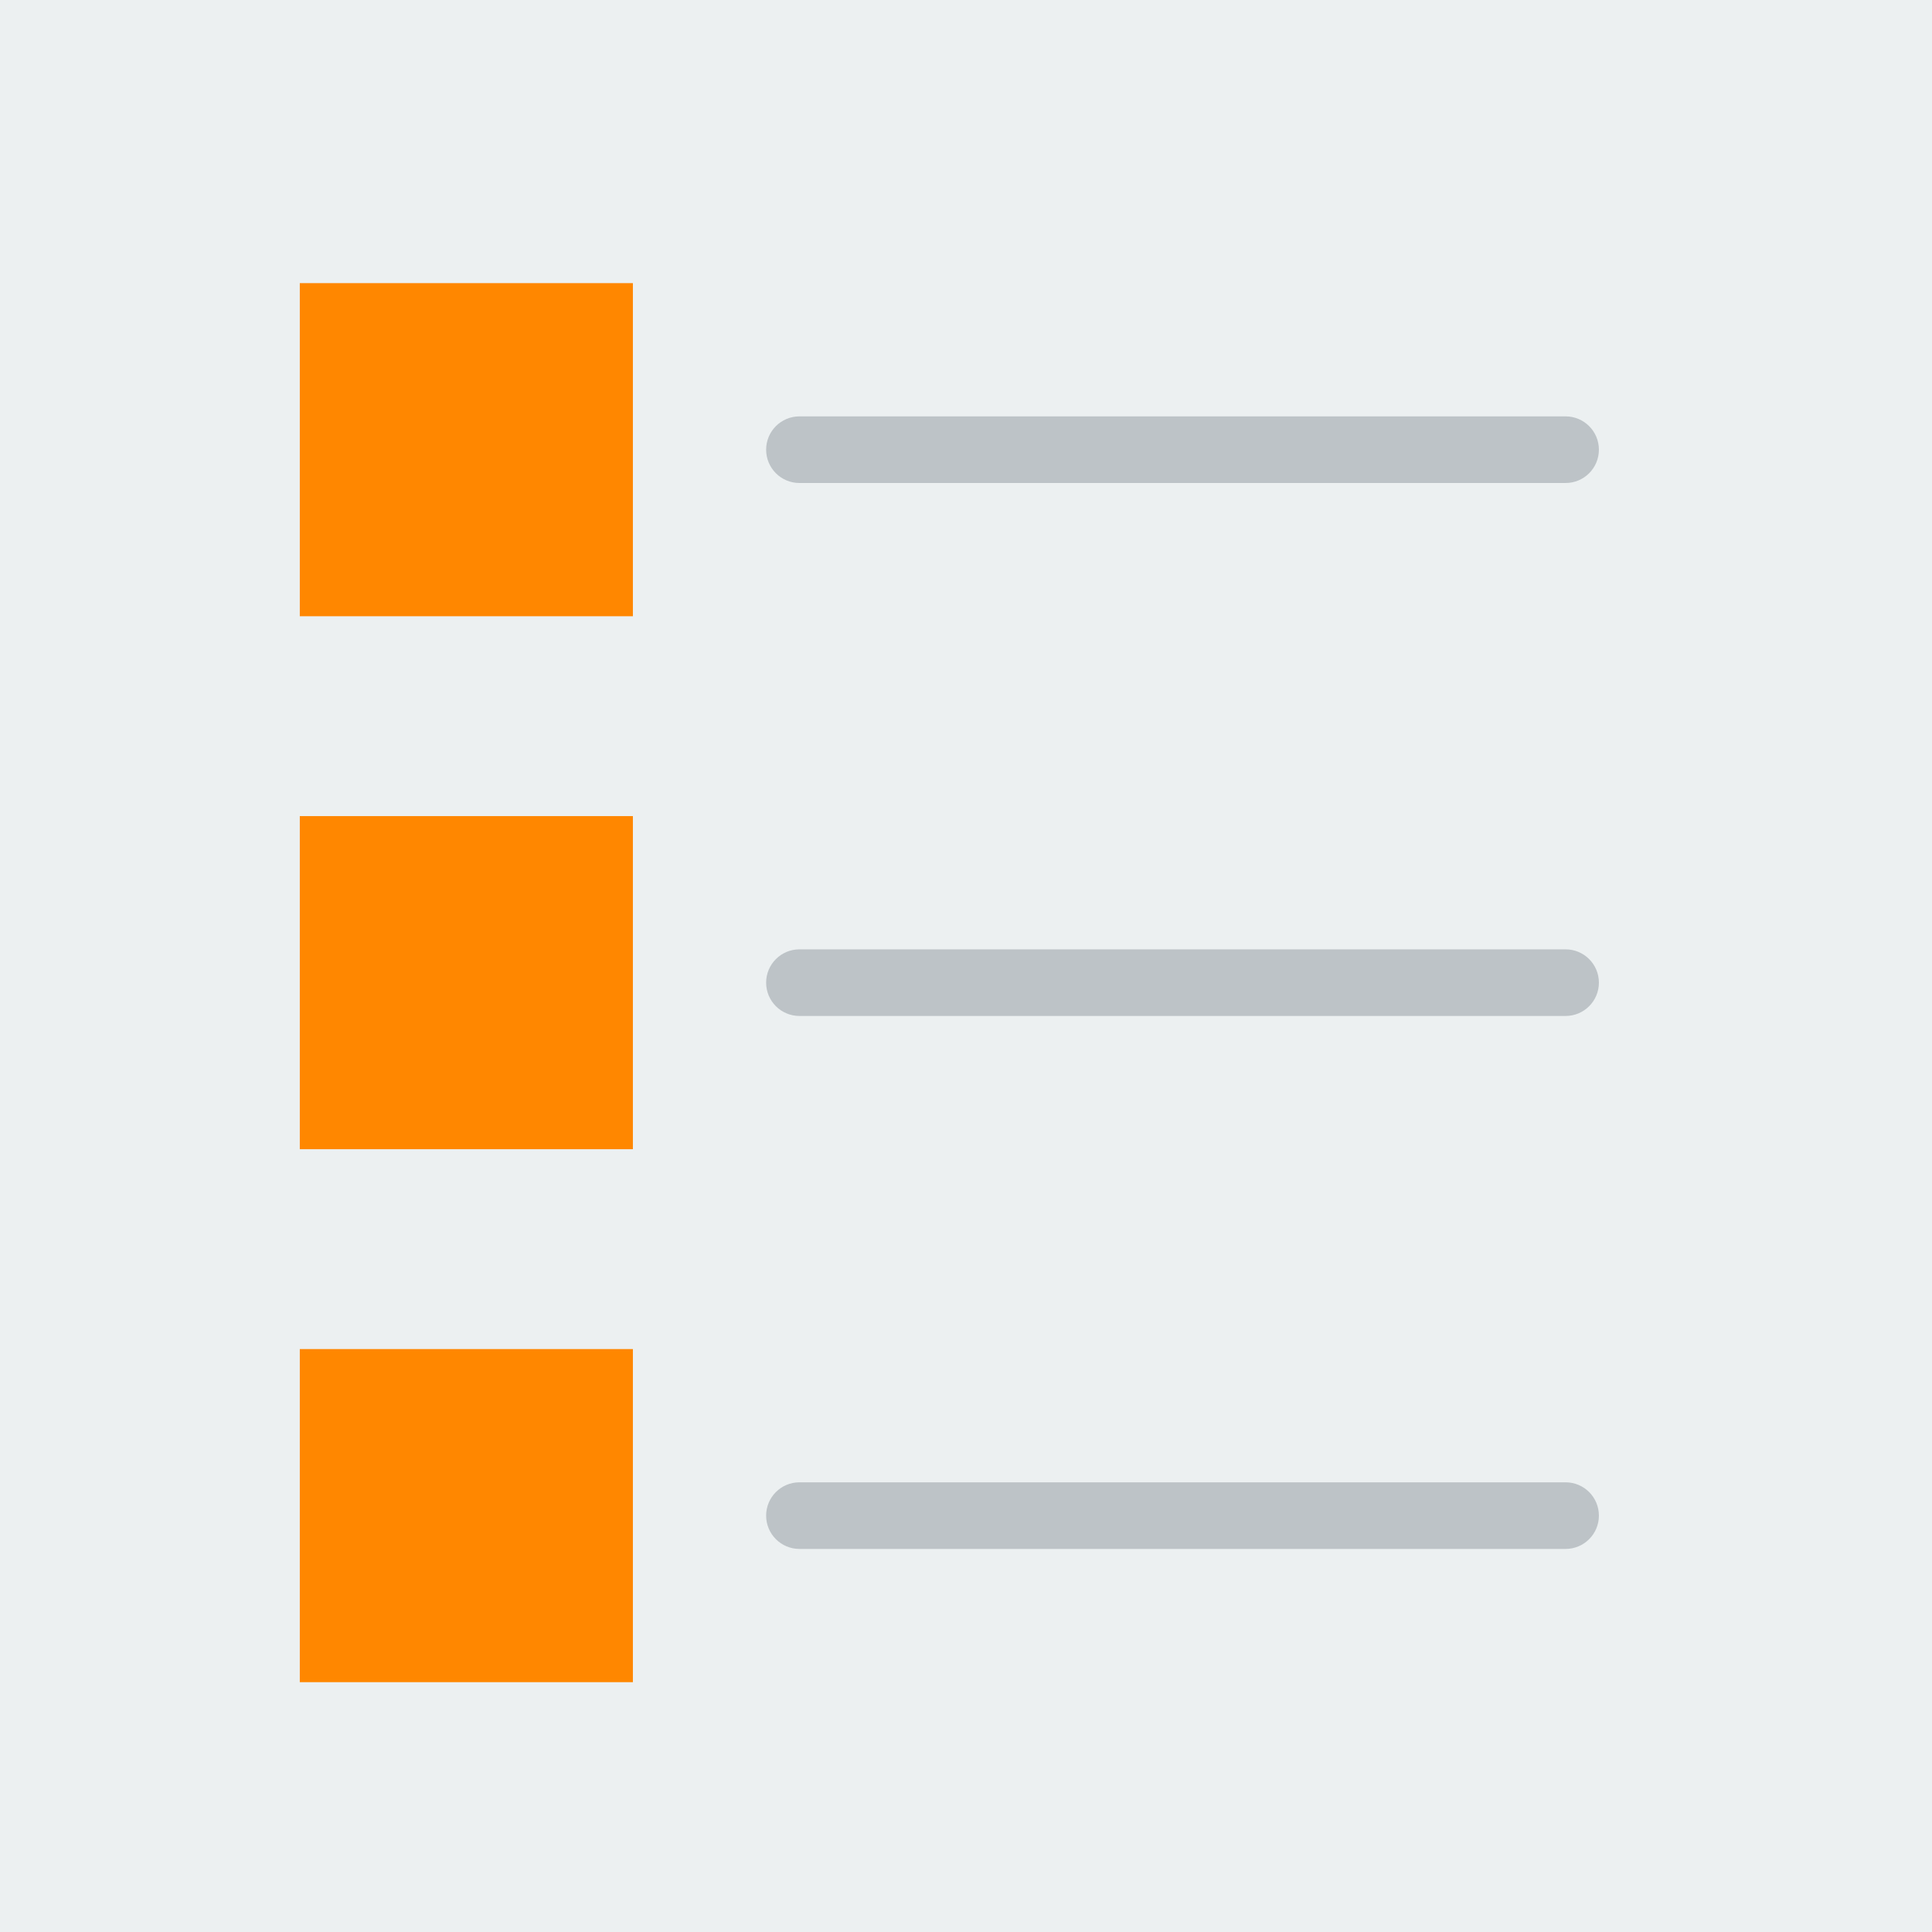 <?xml version="1.0" encoding="UTF-8" standalone="no"?><!DOCTYPE svg PUBLIC "-//W3C//DTD SVG 1.1//EN" "http://www.w3.org/Graphics/SVG/1.1/DTD/svg11.dtd"><svg width="100%" height="100%" viewBox="0 0 512 512" version="1.1" xmlns="http://www.w3.org/2000/svg" xmlns:xlink="http://www.w3.org/1999/xlink" xml:space="preserve" style="fill-rule:evenodd;clip-rule:evenodd;stroke-linejoin:round;stroke-miterlimit:1.414;"><rect x="0" y="0" width="512" height="512" style="fill:#ecf0f1;"/><path d="M414.897,128l-203.035,0c-4.873,0 -8.828,-3.946 -8.828,-8.828c0,-4.881 3.955,-8.827 8.828,-8.827l203.035,0c4.872,0 8.827,3.946 8.827,8.827c0,4.882 -3.955,8.828 -8.827,8.828Z" style="fill:#bdc3c7;fill-rule:nonzero;"/><path d="M414.897,269.241l-203.035,0c-4.873,0 -8.828,-3.946 -8.828,-8.827c0,-4.882 3.955,-8.828 8.828,-8.828l203.035,0c4.872,0 8.827,3.946 8.827,8.828c0,4.881 -3.955,8.827 -8.827,8.827Z" style="fill:#bdc3c7;fill-rule:nonzero;"/><path d="M414.897,410.483l-203.035,0c-4.873,0 -8.828,-3.946 -8.828,-8.828c0,-4.881 3.955,-8.827 8.828,-8.827l203.035,0c4.872,0 8.827,3.946 8.827,8.827c0,4.882 -3.955,8.828 -8.827,8.828Z" style="fill:#bdc3c7;fill-rule:nonzero;"/><g><rect x="88.276" y="83.862" width="70.621" height="70.621" style="fill:#ff8700;"/><path d="M167.724,163.31l-88.276,0l0,-88.276l88.276,0l0,88.276Zm-70.621,-17.655l52.966,0l0,-52.965l-52.966,0l0,52.965Z" style="fill:#ff8700;fill-rule:nonzero;"/></g><g><rect x="88.276" y="225.103" width="70.621" height="70.621" style="fill:#ff8700;"/><path d="M167.724,304.552l-88.276,0l0,-88.276l88.276,0l0,88.276Zm-70.621,-17.655l52.966,0l0,-52.966l-52.966,0l0,52.966Z" style="fill:#ff8700;fill-rule:nonzero;"/></g><g><rect x="88.276" y="366.345" width="70.621" height="70.621" style="fill:#ff8700;"/><path d="M167.724,445.793l-88.276,0l0,-88.276l88.276,0l0,88.276Zm-70.621,-17.655l52.966,0l0,-52.966l-52.966,0l0,52.966Z" style="fill:#ff8700;fill-rule:nonzero;"/></g></svg>